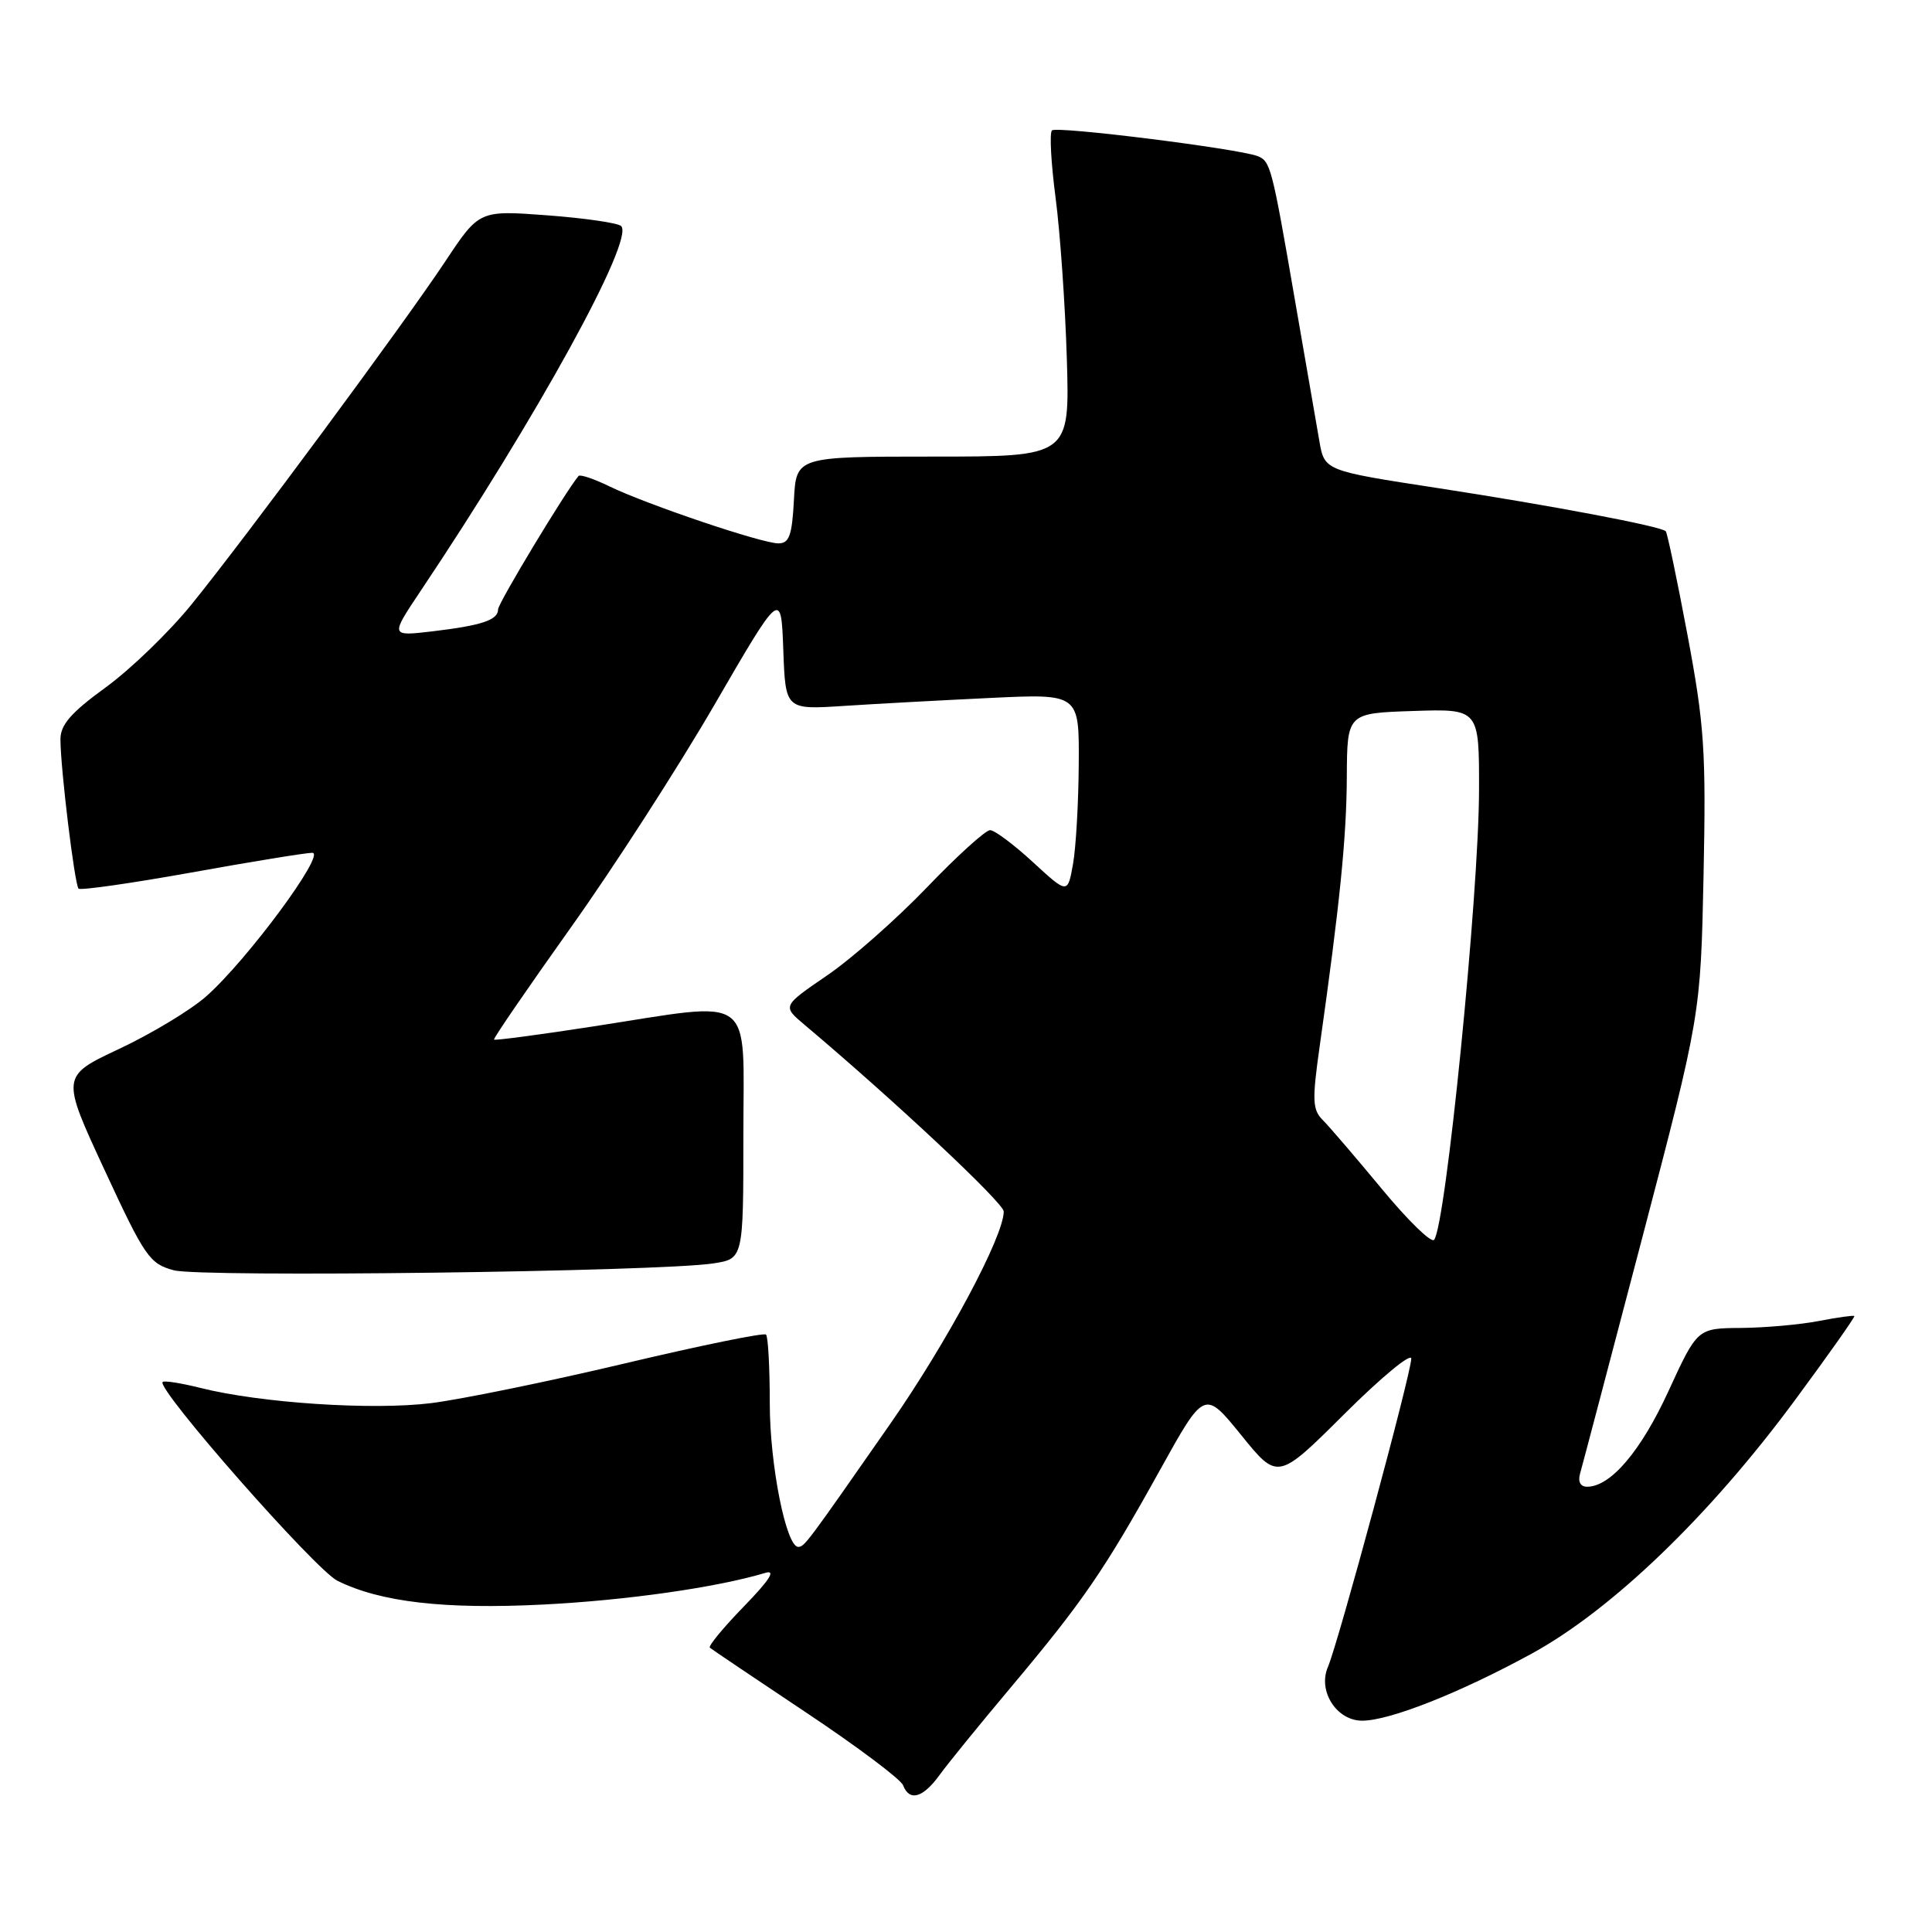 <?xml version="1.0" encoding="UTF-8" standalone="no"?>
<!DOCTYPE svg PUBLIC "-//W3C//DTD SVG 1.1//EN" "http://www.w3.org/Graphics/SVG/1.1/DTD/svg11.dtd" >
<svg xmlns="http://www.w3.org/2000/svg" xmlns:xlink="http://www.w3.org/1999/xlink" version="1.1" viewBox="0 0 256 256">
 <g >
 <path fill="currentColor"
d=" M 124.48 235.22 C 125.56 233.72 129.85 228.45 134.01 223.50 C 143.51 212.18 146.34 208.06 153.69 194.81 C 159.60 184.16 159.60 184.16 164.46 190.15 C 169.31 196.15 169.31 196.15 178.16 187.34 C 183.02 182.50 187.00 179.21 187.00 180.03 C 187.00 181.92 177.32 217.72 175.96 220.87 C 174.58 224.05 177.09 228.00 180.49 228.00 C 184.12 228.00 193.43 224.32 202.95 219.12 C 213.59 213.30 226.55 200.83 237.83 185.54 C 242.28 179.52 245.83 174.49 245.71 174.38 C 245.59 174.27 243.47 174.56 241.00 175.04 C 238.53 175.52 233.89 175.93 230.70 175.96 C 224.91 176.00 224.91 176.00 221.08 184.33 C 217.42 192.30 213.41 197.00 210.30 197.00 C 209.41 197.00 209.06 196.34 209.37 195.25 C 209.65 194.29 213.35 180.22 217.61 164.00 C 225.34 134.50 225.34 134.50 225.73 116.00 C 226.07 99.46 225.84 96.08 223.60 84.13 C 222.22 76.77 220.92 70.59 220.72 70.39 C 220.06 69.73 205.66 67.00 190.50 64.67 C 175.50 62.37 175.50 62.37 174.82 58.43 C 174.44 56.27 172.97 47.75 171.54 39.50 C 168.53 22.04 168.34 21.35 166.62 20.68 C 164.02 19.69 139.99 16.68 139.39 17.28 C 139.05 17.61 139.27 21.63 139.87 26.20 C 140.47 30.76 141.14 40.35 141.36 47.50 C 141.75 60.50 141.75 60.50 123.62 60.50 C 105.50 60.50 105.50 60.50 105.20 66.25 C 104.95 70.96 104.58 72.00 103.14 72.00 C 100.95 72.00 85.82 66.89 80.76 64.45 C 78.71 63.45 76.86 62.83 76.66 63.07 C 74.96 65.08 66.00 79.93 66.00 80.74 C 66.00 82.16 63.84 82.88 57.27 83.66 C 51.72 84.31 51.72 84.31 55.67 78.40 C 71.17 55.26 84.14 31.67 82.30 29.95 C 81.86 29.54 77.45 28.90 72.50 28.53 C 63.50 27.86 63.50 27.86 59.00 34.64 C 53.45 43.00 32.62 71.16 25.37 80.10 C 22.43 83.73 17.32 88.67 14.01 91.08 C 9.40 94.43 8.00 96.04 8.01 97.98 C 8.02 101.87 9.89 117.22 10.41 117.75 C 10.67 118.00 17.40 117.04 25.37 115.61 C 33.34 114.17 40.55 113.00 41.38 113.00 C 43.27 113.00 32.68 127.32 27.29 132.05 C 25.23 133.86 20.07 136.97 15.82 138.97 C 8.09 142.60 8.09 142.60 13.84 155.00 C 19.20 166.57 19.82 167.46 23.04 168.32 C 26.64 169.28 87.29 168.51 94.50 167.41 C 98.50 166.80 98.50 166.80 98.50 150.40 C 98.50 131.30 100.37 132.65 78.59 136.01 C 71.48 137.11 65.58 137.89 65.46 137.75 C 65.34 137.61 69.89 130.98 75.56 123.01 C 81.24 115.05 89.85 101.70 94.69 93.35 C 103.50 78.17 103.50 78.17 103.79 86.11 C 104.08 94.04 104.08 94.04 111.79 93.54 C 116.03 93.26 124.79 92.79 131.25 92.48 C 143.00 91.92 143.00 91.92 142.94 101.21 C 142.91 106.32 142.57 112.29 142.18 114.49 C 141.47 118.47 141.47 118.47 136.87 114.24 C 134.34 111.91 131.79 110.00 131.19 110.00 C 130.59 110.00 126.81 113.42 122.80 117.61 C 118.78 121.79 112.84 127.04 109.58 129.26 C 103.66 133.31 103.66 133.31 106.58 135.77 C 118.47 145.78 133.00 159.40 133.00 160.53 C 133.00 163.82 125.47 177.91 117.92 188.73 C 106.90 204.54 106.61 204.93 105.79 204.97 C 104.18 205.04 102.00 194.12 102.00 185.99 C 102.00 181.23 101.78 177.11 101.50 176.84 C 101.23 176.56 92.79 178.29 82.75 180.67 C 72.71 183.05 61.19 185.41 57.15 185.92 C 49.36 186.89 34.50 185.91 26.53 183.90 C 24.00 183.27 21.76 182.91 21.55 183.12 C 20.68 184.00 41.78 208.00 44.71 209.46 C 50.41 212.29 58.87 213.27 72.00 212.61 C 83.01 212.05 94.91 210.36 101.39 208.42 C 102.86 207.97 102.00 209.33 98.56 212.87 C 95.84 215.67 93.82 218.12 94.06 218.33 C 94.30 218.54 100.04 222.40 106.80 226.91 C 113.57 231.42 119.35 235.76 119.66 236.55 C 120.50 238.74 122.28 238.24 124.48 235.22 Z  M 183.11 157.55 C 179.68 153.41 176.17 149.31 175.29 148.43 C 173.90 147.04 173.85 145.82 174.86 138.67 C 177.53 119.80 178.42 111.03 178.46 103.00 C 178.50 94.50 178.50 94.50 187.25 94.21 C 196.00 93.92 196.00 93.92 195.98 104.71 C 195.95 118.64 191.56 162.55 190.02 164.29 C 189.64 164.72 186.53 161.69 183.11 157.55 Z "/>
</g>
</svg>